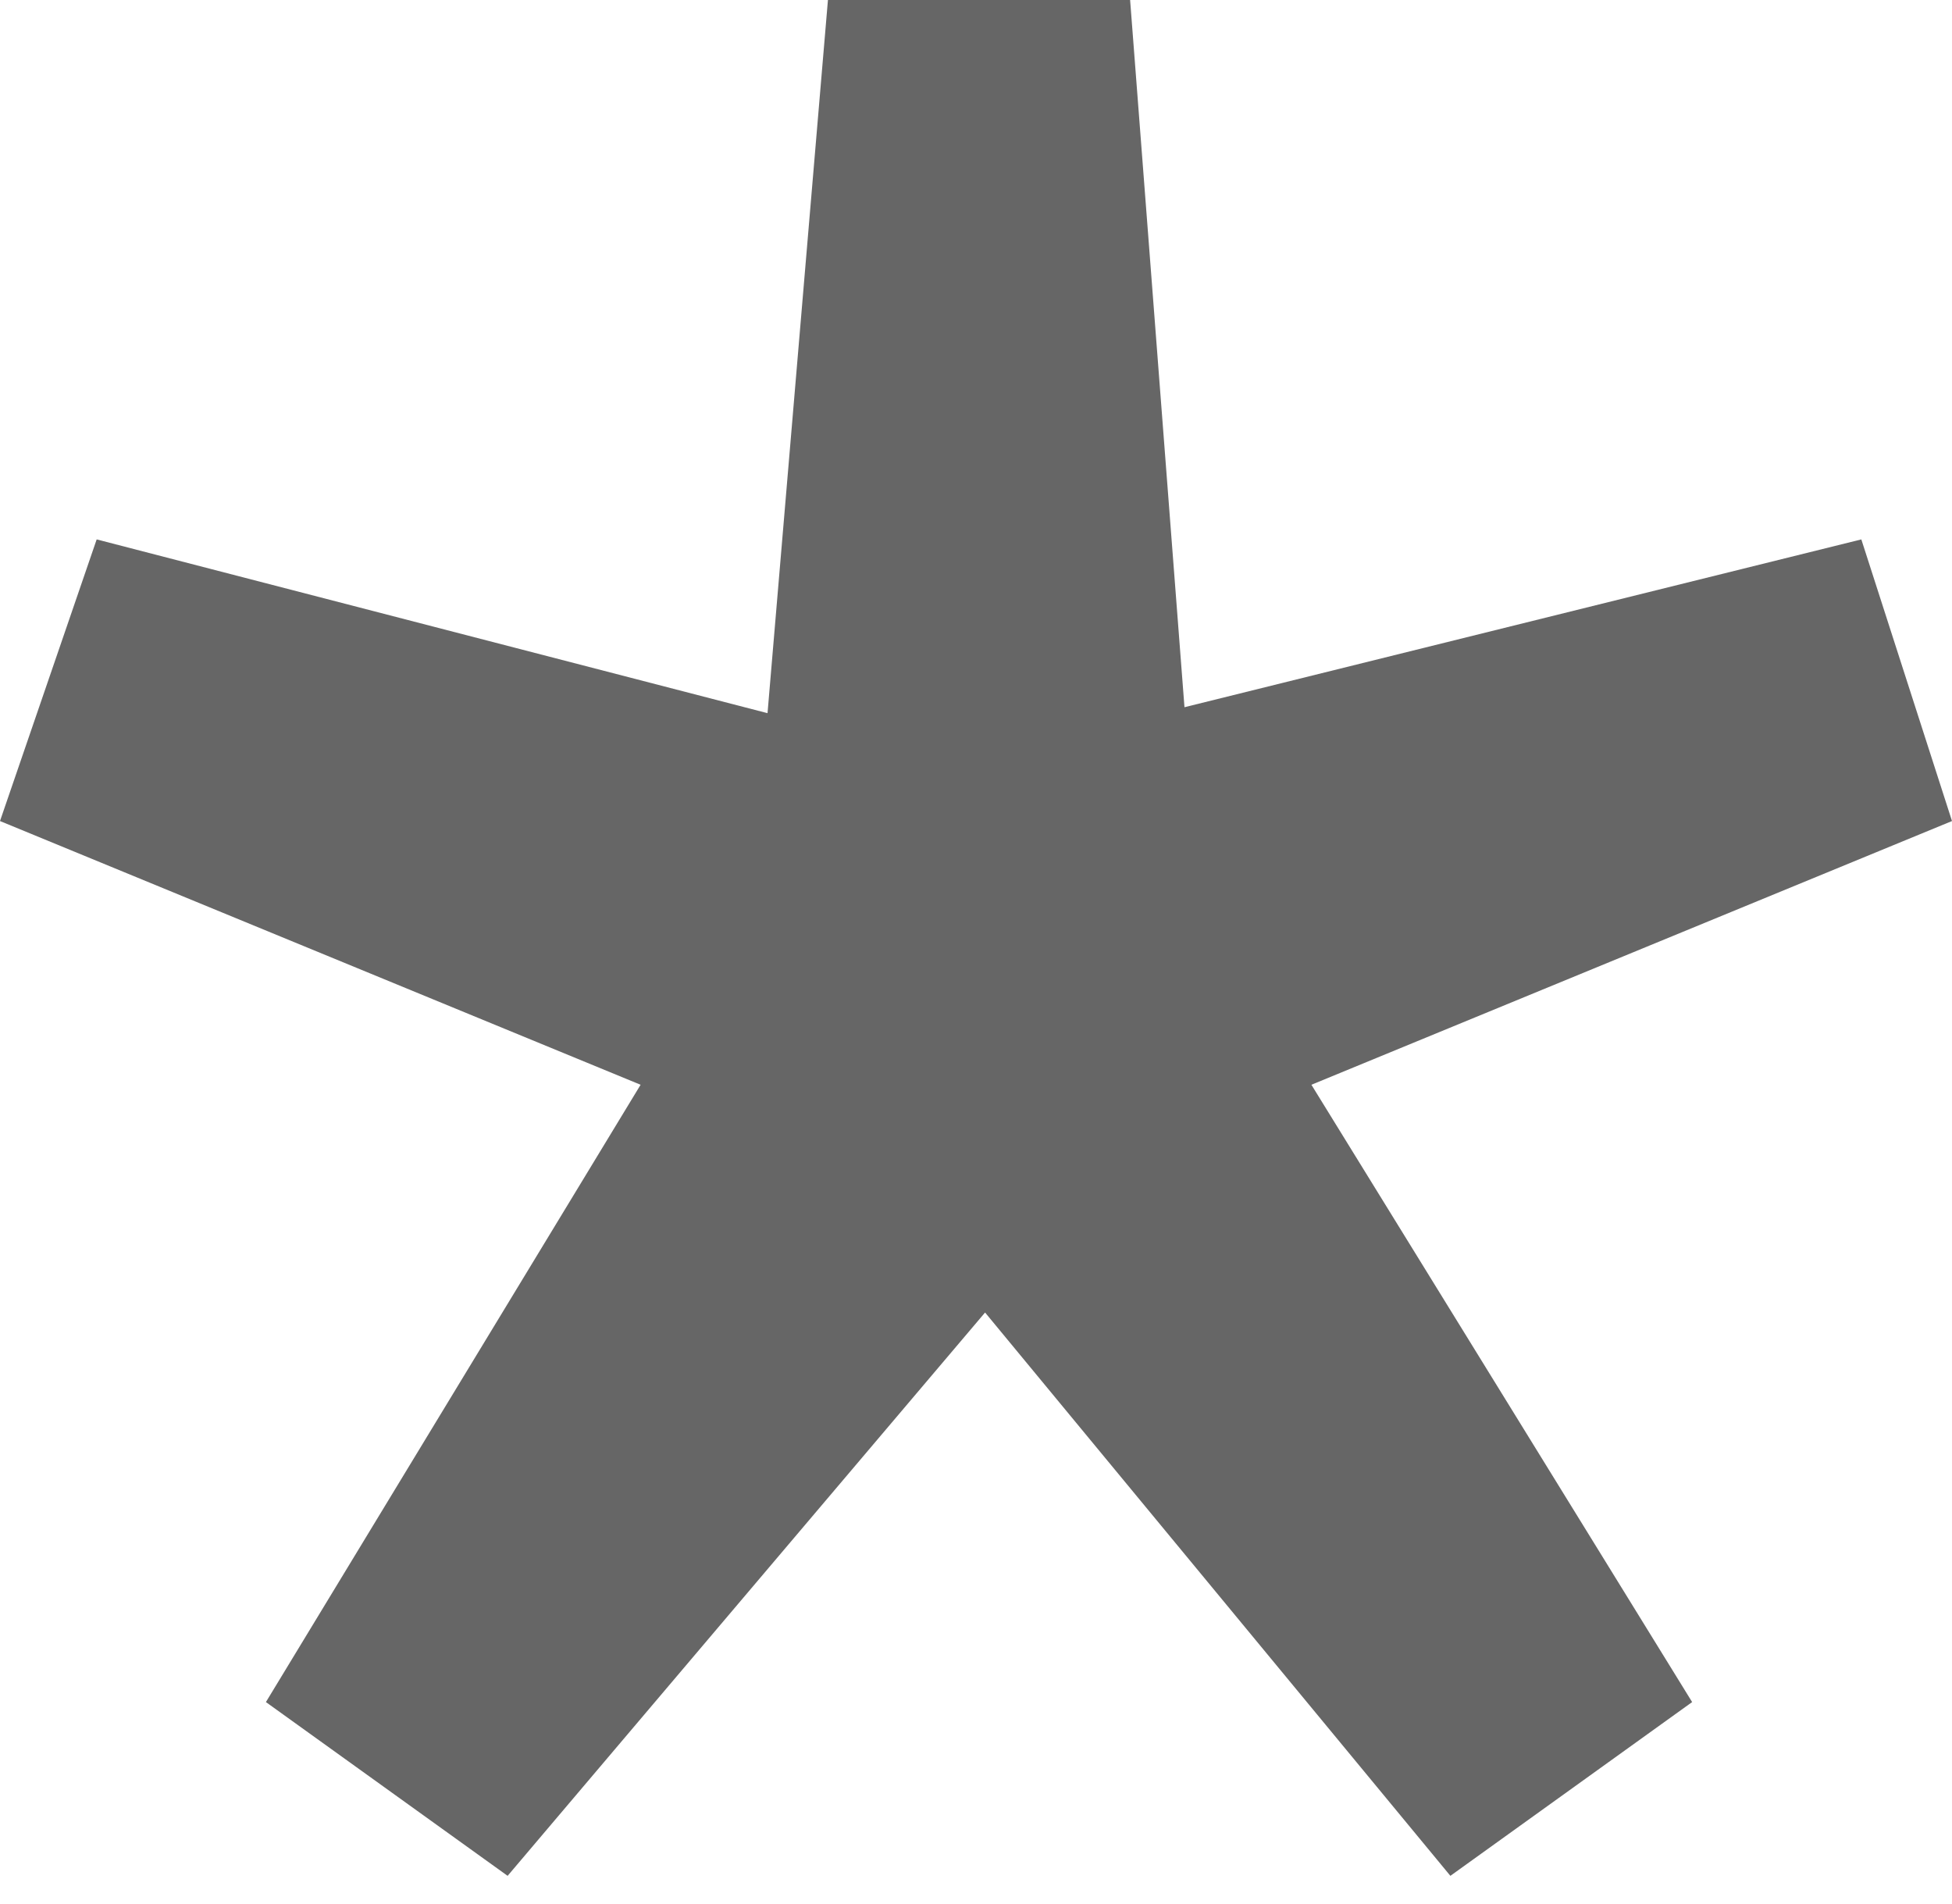 <svg width="40" height="39" viewBox="0 0 40 39" fill="none" xmlns="http://www.w3.org/2000/svg">
<path d="M10.402 38.431L5.449 34.871L13.127 22.224L0 16.821L1.981 11.051L15.728 14.611L16.966 0H23.158L24.272 14.489L38.142 11.051L40 16.821L26.873 22.224L34.675 34.871L29.721 38.431L20.186 26.89L10.402 38.431Z" fill="#666666"/>
</svg>
